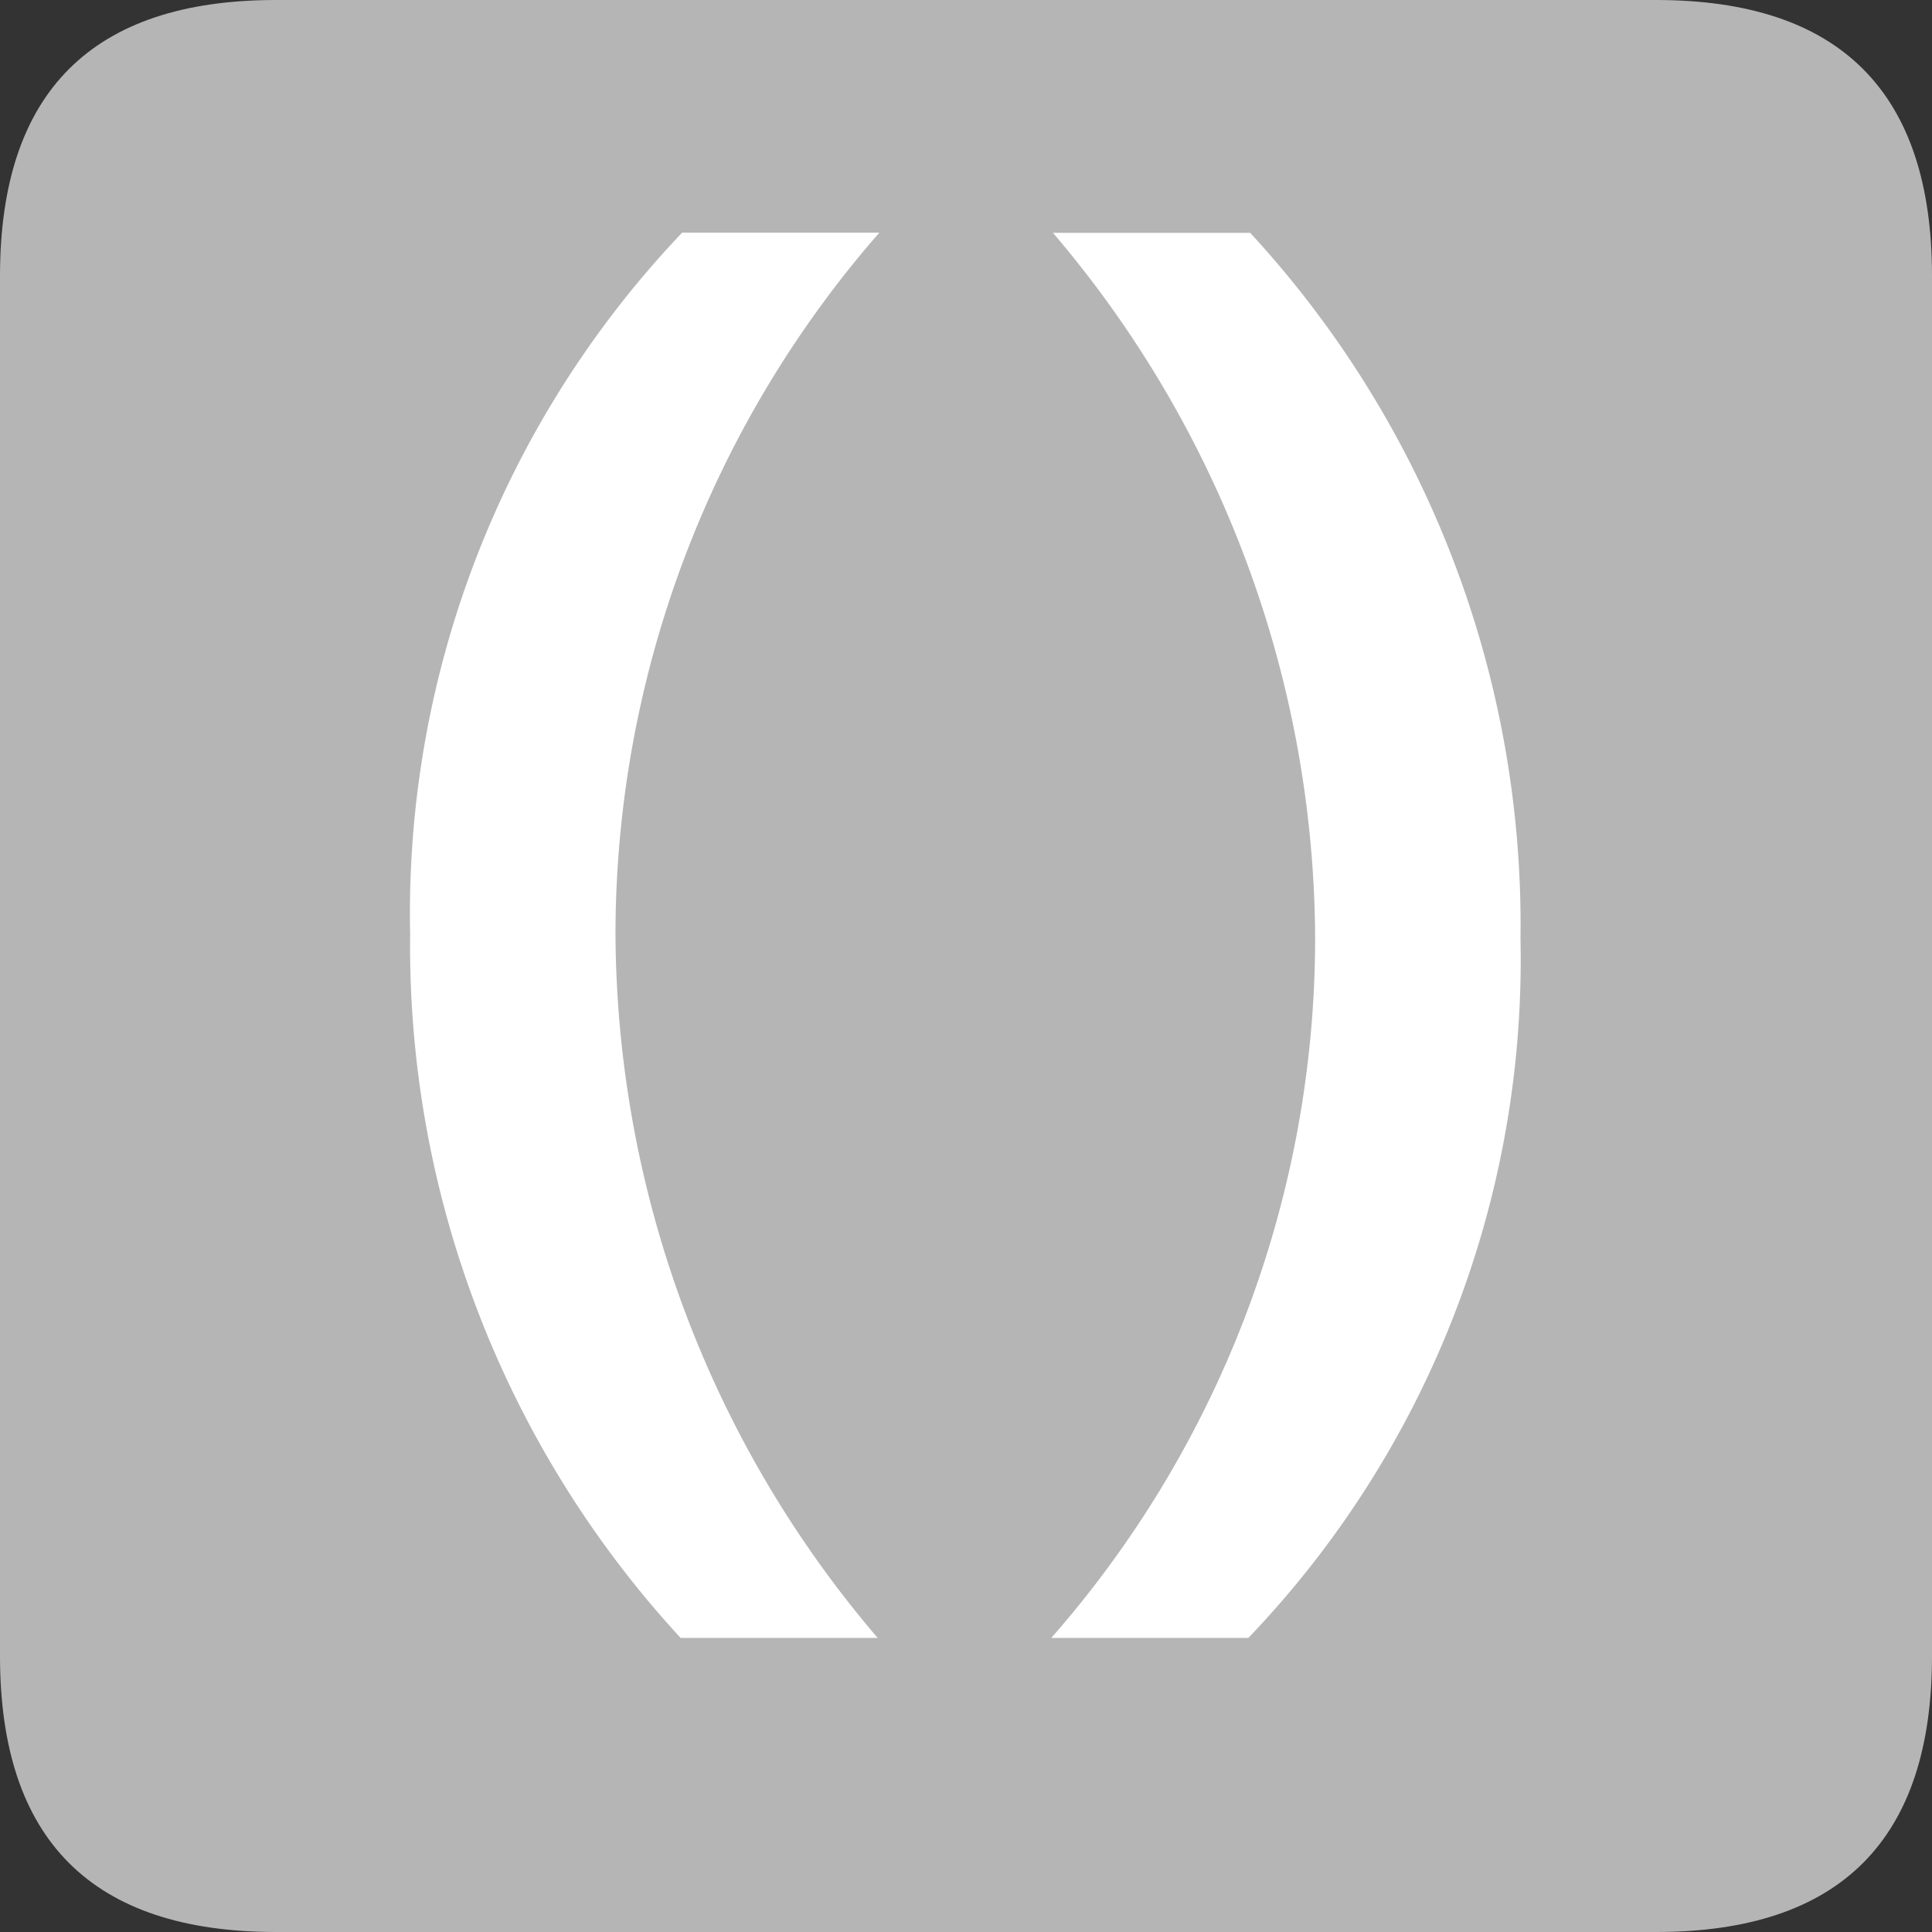 <?xml version="1.0" standalone="no"?><!DOCTYPE svg PUBLIC "-//W3C//DTD SVG 1.1//EN" "http://www.w3.org/Graphics/SVG/1.1/DTD/svg11.dtd"><svg t="1595848817514" class="icon" viewBox="0 0 1024 1024" version="1.1" xmlns="http://www.w3.org/2000/svg" p-id="8180" xmlns:xlink="http://www.w3.org/1999/xlink" width="14" height="14"><rect x="0" y="0" width="1024" height="1024" fill="#333333" stroke="none"/><defs><style type="text/css"></style></defs><path d="M0 0m146.286 0l731.429 0q146.286 0 146.286 146.286l0 731.429q0 146.286-146.286 146.286l-731.429 0q-146.286 0-146.286-146.286l0-731.429q0-146.286 146.286-146.286Z" fill="#B5B5B5" p-id="8181"></path><path d="M360.741 868.133a541.257 541.257 0 0 1-143.36-373.029 523.41 523.41 0 0 1 144.165-371.785h104.521a565.687 565.687 0 0 0-139.849 370.834 577.829 577.829 0 0 0 138.971 373.979z m300.91 0h-104.448a562.688 562.688 0 0 0 139.849-370.761 579.73 579.73 0 0 0-138.971-373.979h104.521a540.599 540.599 0 0 1 143.287 373.979 519.826 519.826 0 0 1-144.238 370.761z" fill="#FFFFFF" p-id="8182"></path></svg>
